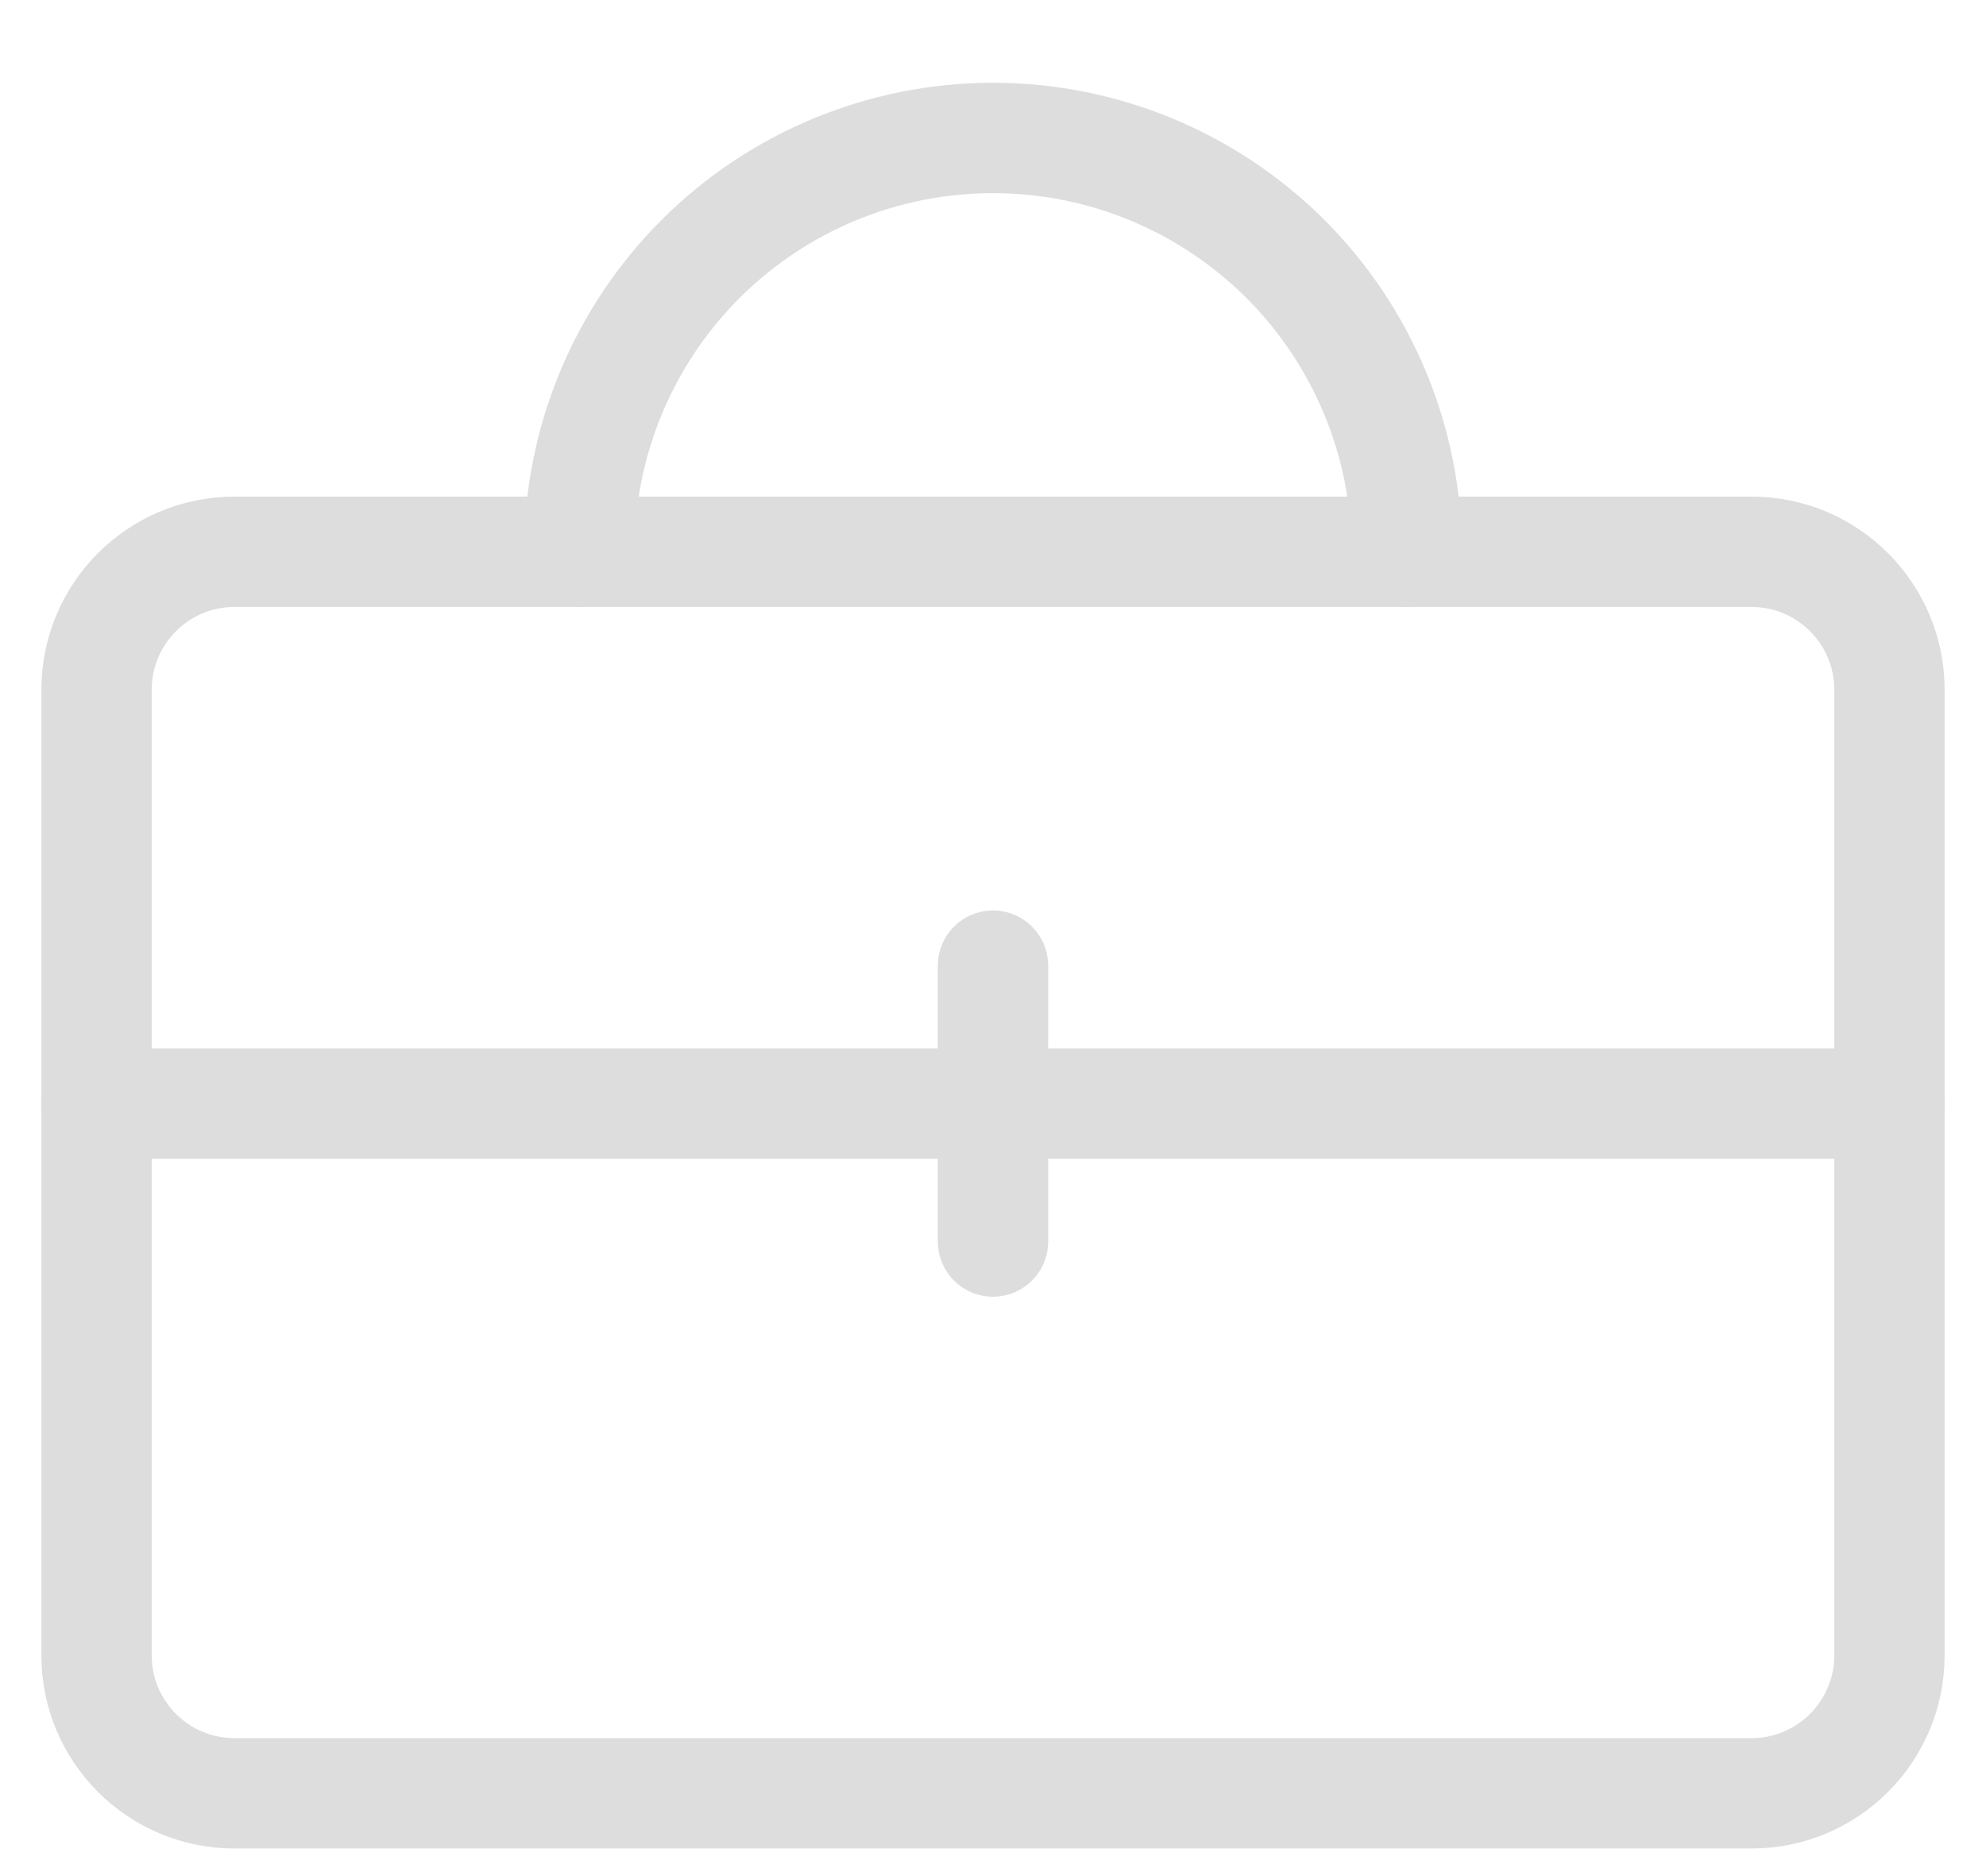 <svg width="18" height="17" viewBox="0 0 18 17" fill="none" xmlns="http://www.w3.org/2000/svg">
<path d="M15.875 5H2.125C1.435 5 0.875 5.56 0.875 6.25V15C0.875 15.69 1.435 16.25 2.125 16.25H15.875C16.565 16.25 17.125 15.69 17.125 15V6.25C17.125 5.56 16.565 5 15.875 5Z" stroke="#DDDDDD" stroke-linecap="round" stroke-linejoin="round"/>
<path d="M0.875 10H17.125M9 8.75V11.25M12.75 5C12.75 4.005 12.355 3.052 11.652 2.348C10.948 1.645 9.995 1.25 9 1.25C8.005 1.25 7.052 1.645 6.348 2.348C5.645 3.052 5.25 4.005 5.25 5" stroke="#DDDDDD" stroke-linecap="round" stroke-linejoin="round"/>
</svg>
